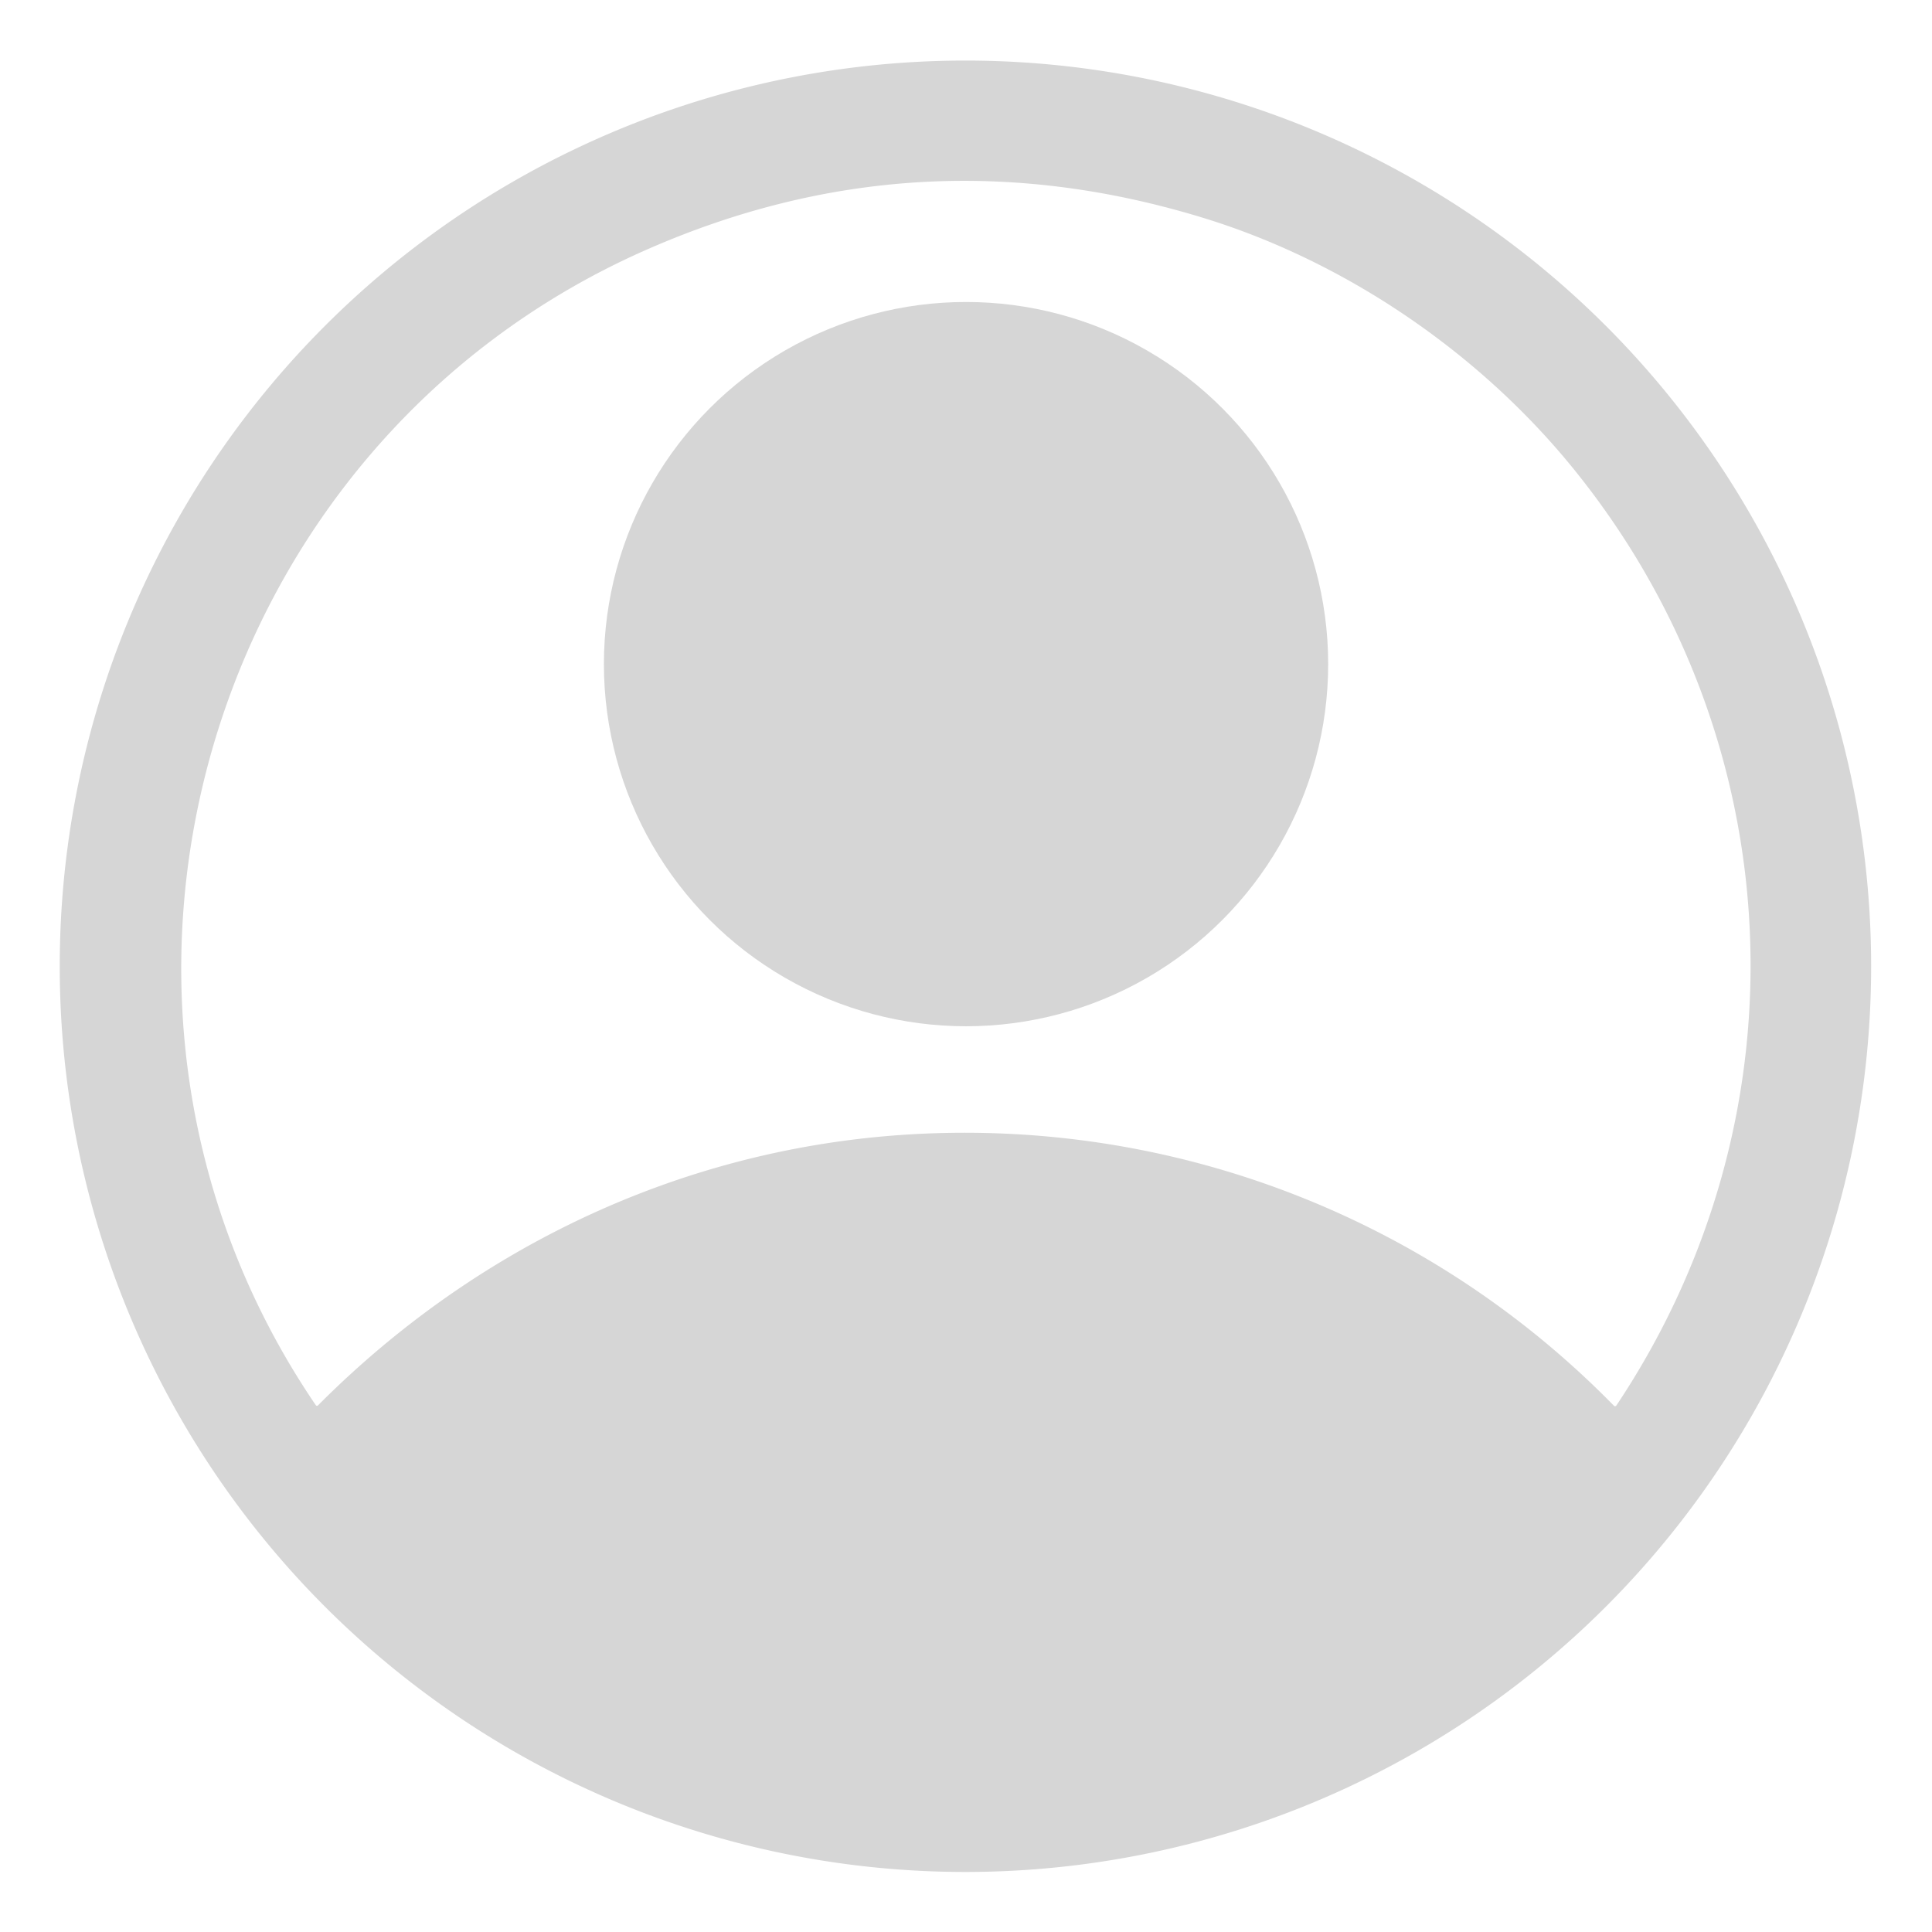<?xml version="1.0" encoding="UTF-8" standalone="no"?>
<!DOCTYPE svg PUBLIC "-//W3C//DTD SVG 1.1//EN" "http://www.w3.org/Graphics/SVG/1.1/DTD/svg11.dtd">
<svg xmlns="http://www.w3.org/2000/svg" version="1.1" viewBox="0.00 0.00 512.00 512.00">
<path fill="#d6d6d6" d="
  M 495.87 256.07
  A 240.02 240.02 0.0 0 1 255.85 496.09
  A 240.02 240.02 0.0 0 1 15.83 256.07
  A 240.02 240.02 0.0 0 1 255.85 16.05
  A 240.02 240.02 0.0 0 1 495.87 256.07
  Z
  M 170.76 66.43
  C 53.75 118.29 11.21 265.77 83.64 372.32
  Q 83.95 372.77 84.33 372.38
  C 125.68 330.87 179.56 305.05 238.20 300.82
  C 309.22 295.71 378.18 321.95 427.71 372.54
  A 0.42 0.41 39.4 0 0 428.35 372.48
  C 479.97 295.12 474.90 195.05 416.44 123.56
  C 391.76 93.38 356.54 69.21 318.52 57.63
  Q 242.73 34.53 170.76 66.43
  Z"
/>
<circle fill="#d6d6d6" cx="256.01" cy="176.00" r="95.97"/>
</svg>
